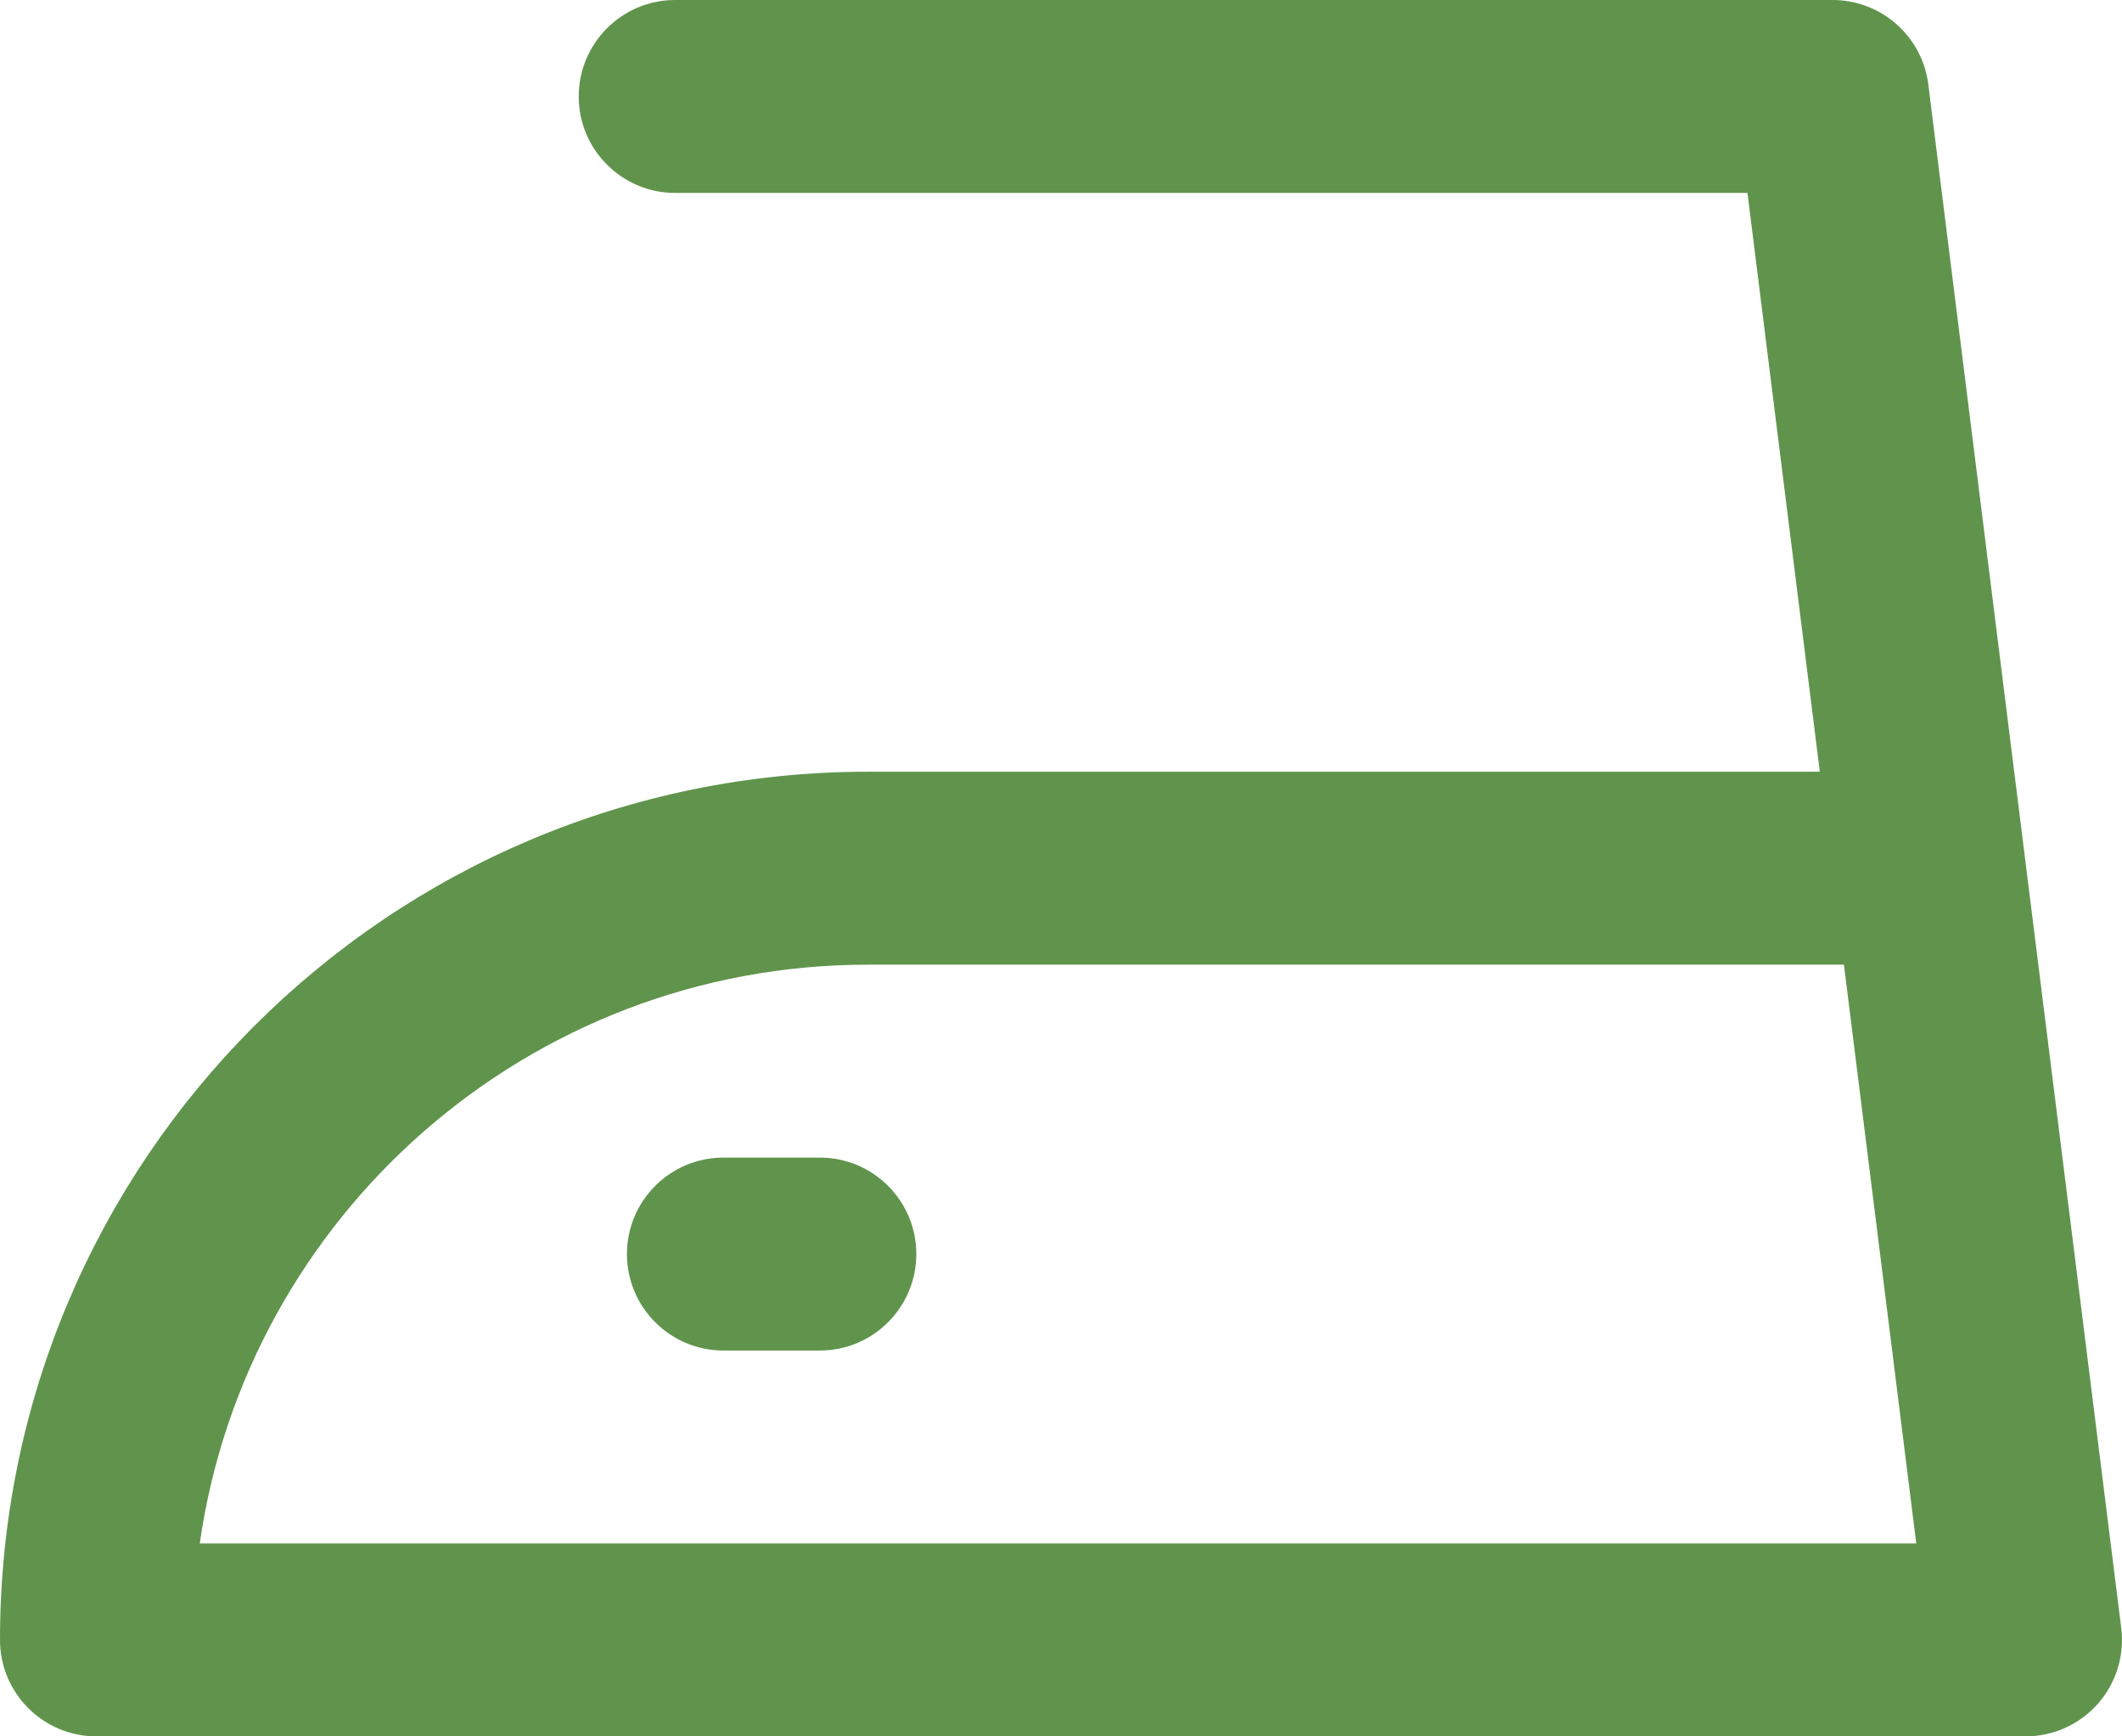 <svg width="22" height="18" viewBox="0 0 22 18" fill="none" xmlns="http://www.w3.org/2000/svg">
<path fill-rule="evenodd" clip-rule="evenodd" d="M6 1C6 0.448 6.448 0 7 0H19C19.504 0 19.93 0.376 19.992 0.876L21.992 16.876C22.028 17.161 21.939 17.447 21.75 17.662C21.56 17.877 21.287 18 21 18H1C0.448 18 0 17.552 0 17C0 12.029 4.029 8 9 8H18.867L18.117 2H7C6.448 2 6 1.552 6 1ZM19.117 10H9C5.474 10 2.556 12.608 2.071 16H19.867L19.117 10ZM6.5 13C6.5 12.448 6.948 12 7.5 12H8.5C9.052 12 9.5 12.448 9.5 13C9.5 13.552 9.052 14 8.5 14H7.5C6.948 14 6.5 13.552 6.5 13Z" fill="#60944C"/>
</svg>
